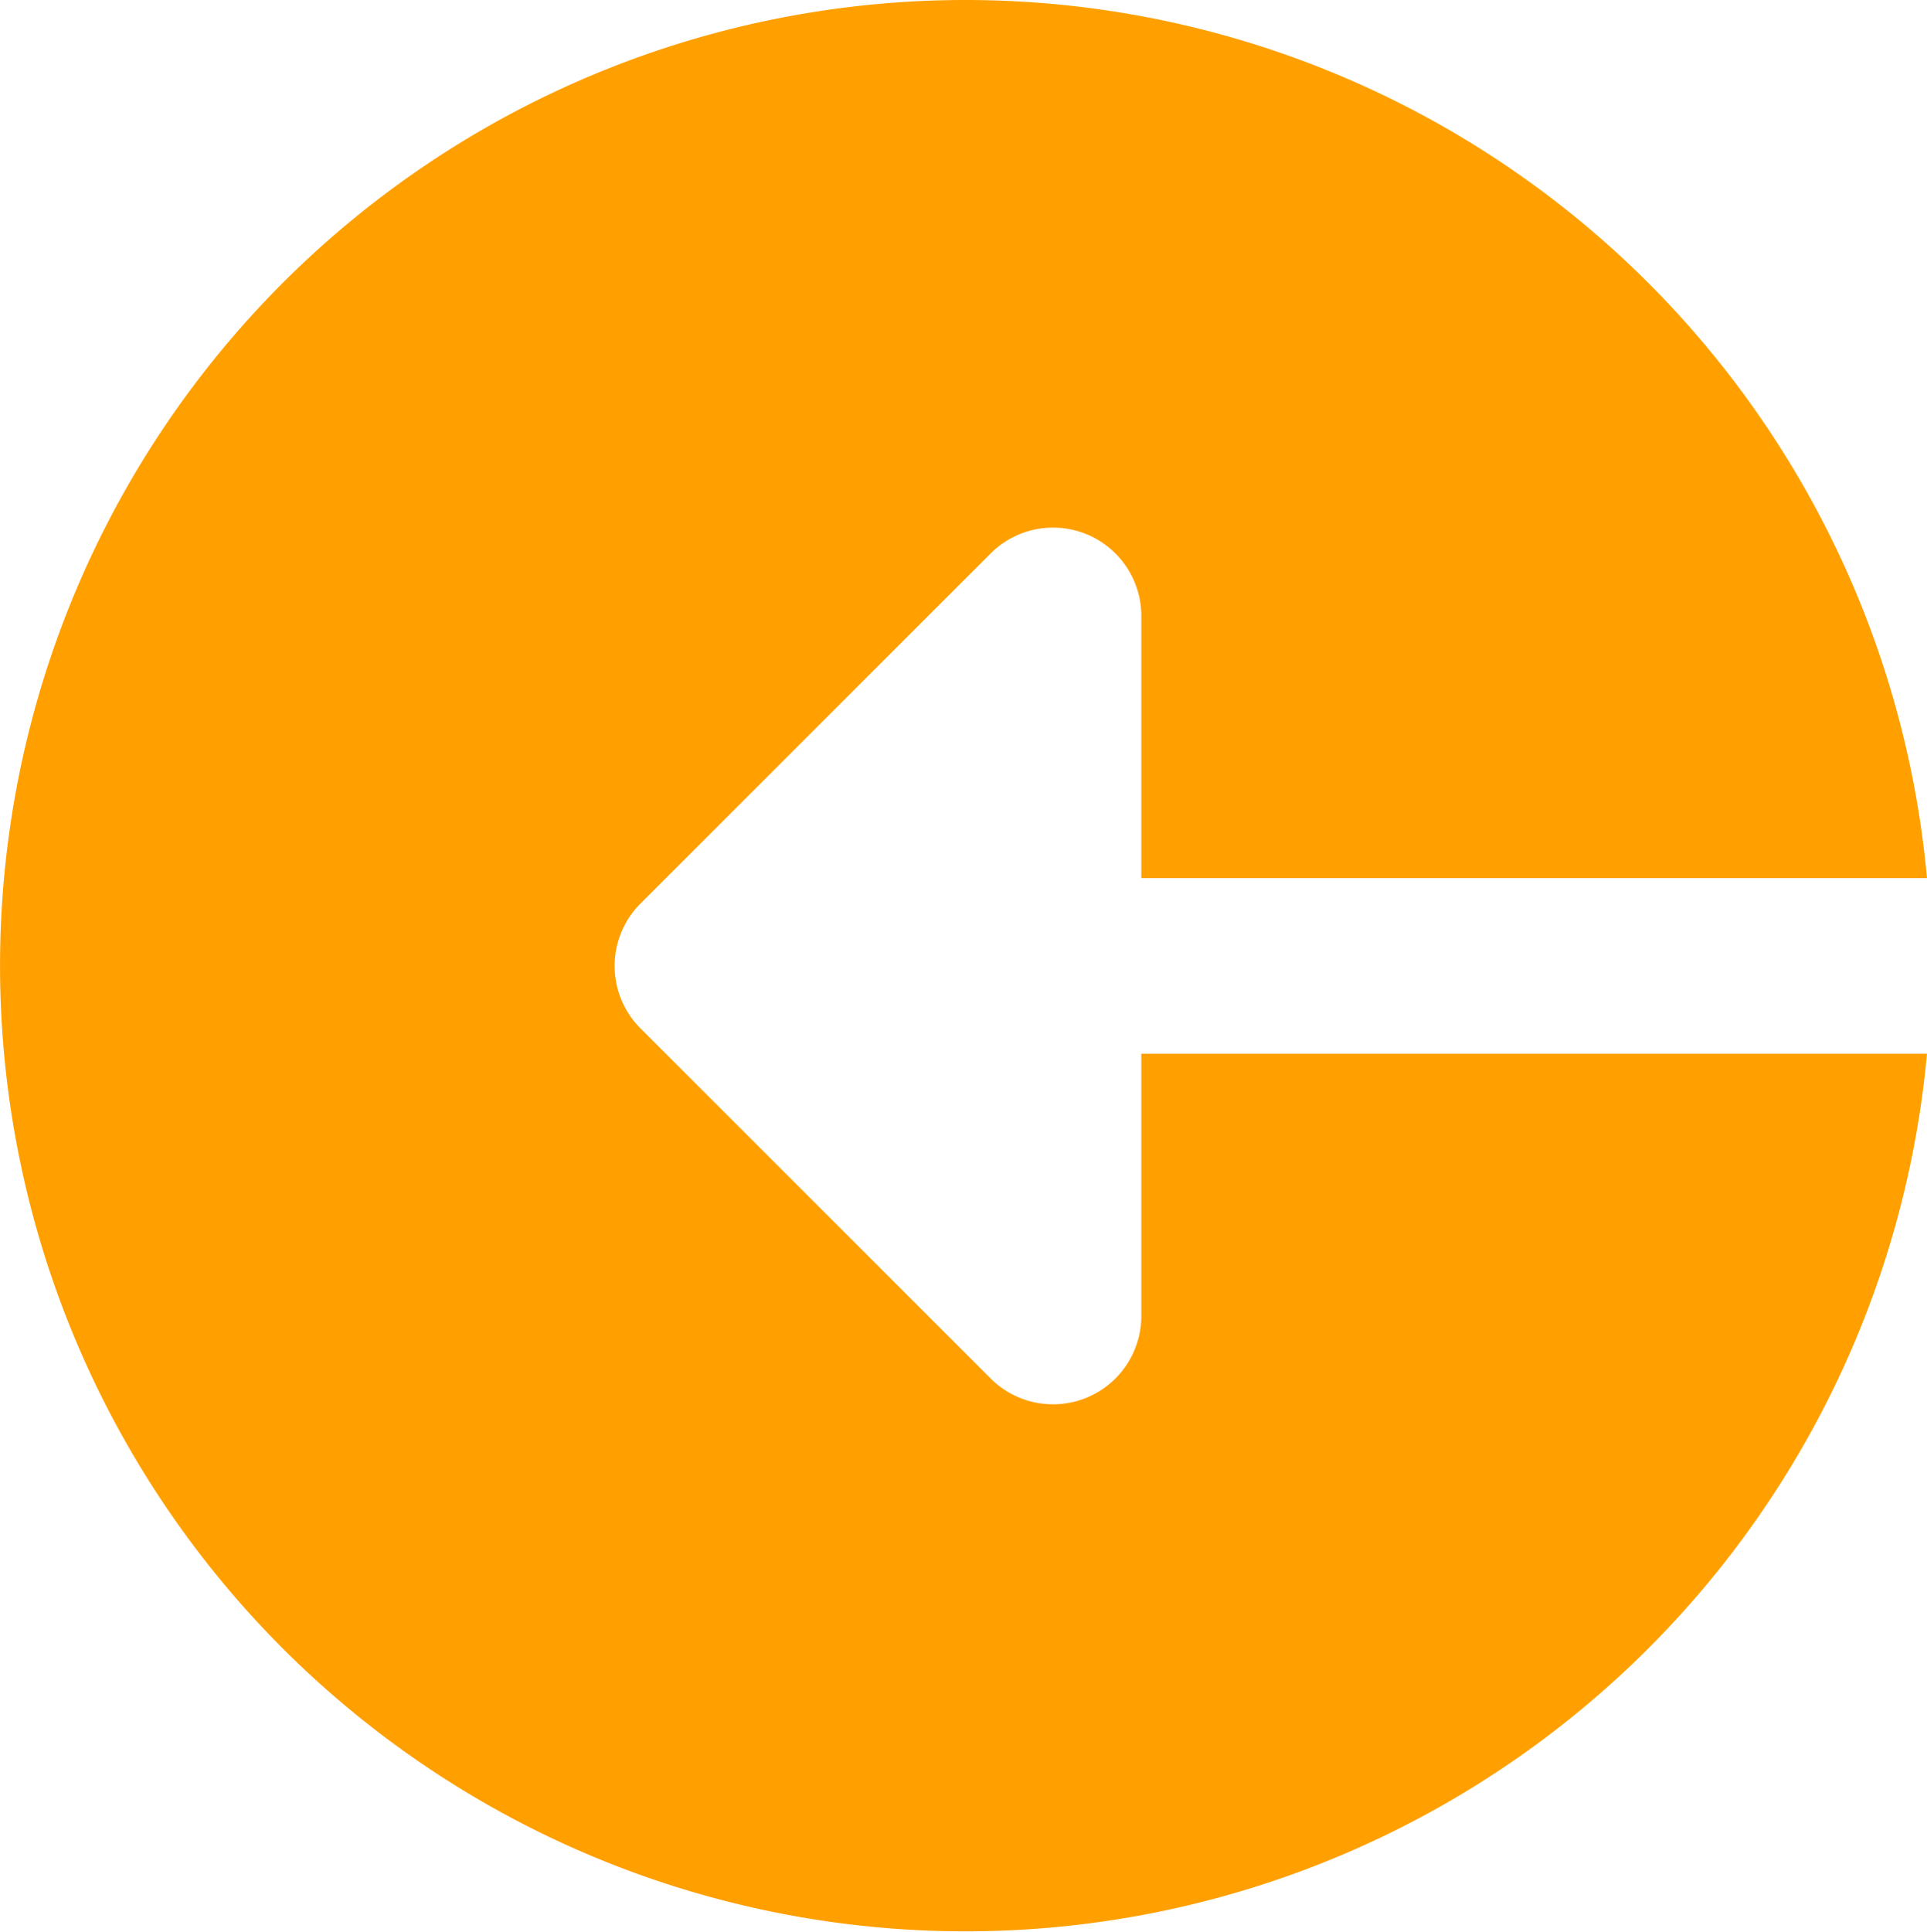 <svg xmlns="http://www.w3.org/2000/svg" width="13.097" height="13.127" viewBox="0 0 13.097 13.127">
  <path id="signs_1_" data-name="signs (1)" d="M6.731,0a6.562,6.562,0,0,1,6.534,5.967H7.925V4.177a.6.6,0,0,0-1.018-.422L4.519,6.142a.6.6,0,0,0,0,.844L6.906,9.372A.6.6,0,0,0,7.925,8.95V7.16h5.34A6.562,6.562,0,1,1,6.731,0Zm0,0" transform="translate(-0.168)" fill="#ffa000"/>
</svg>
